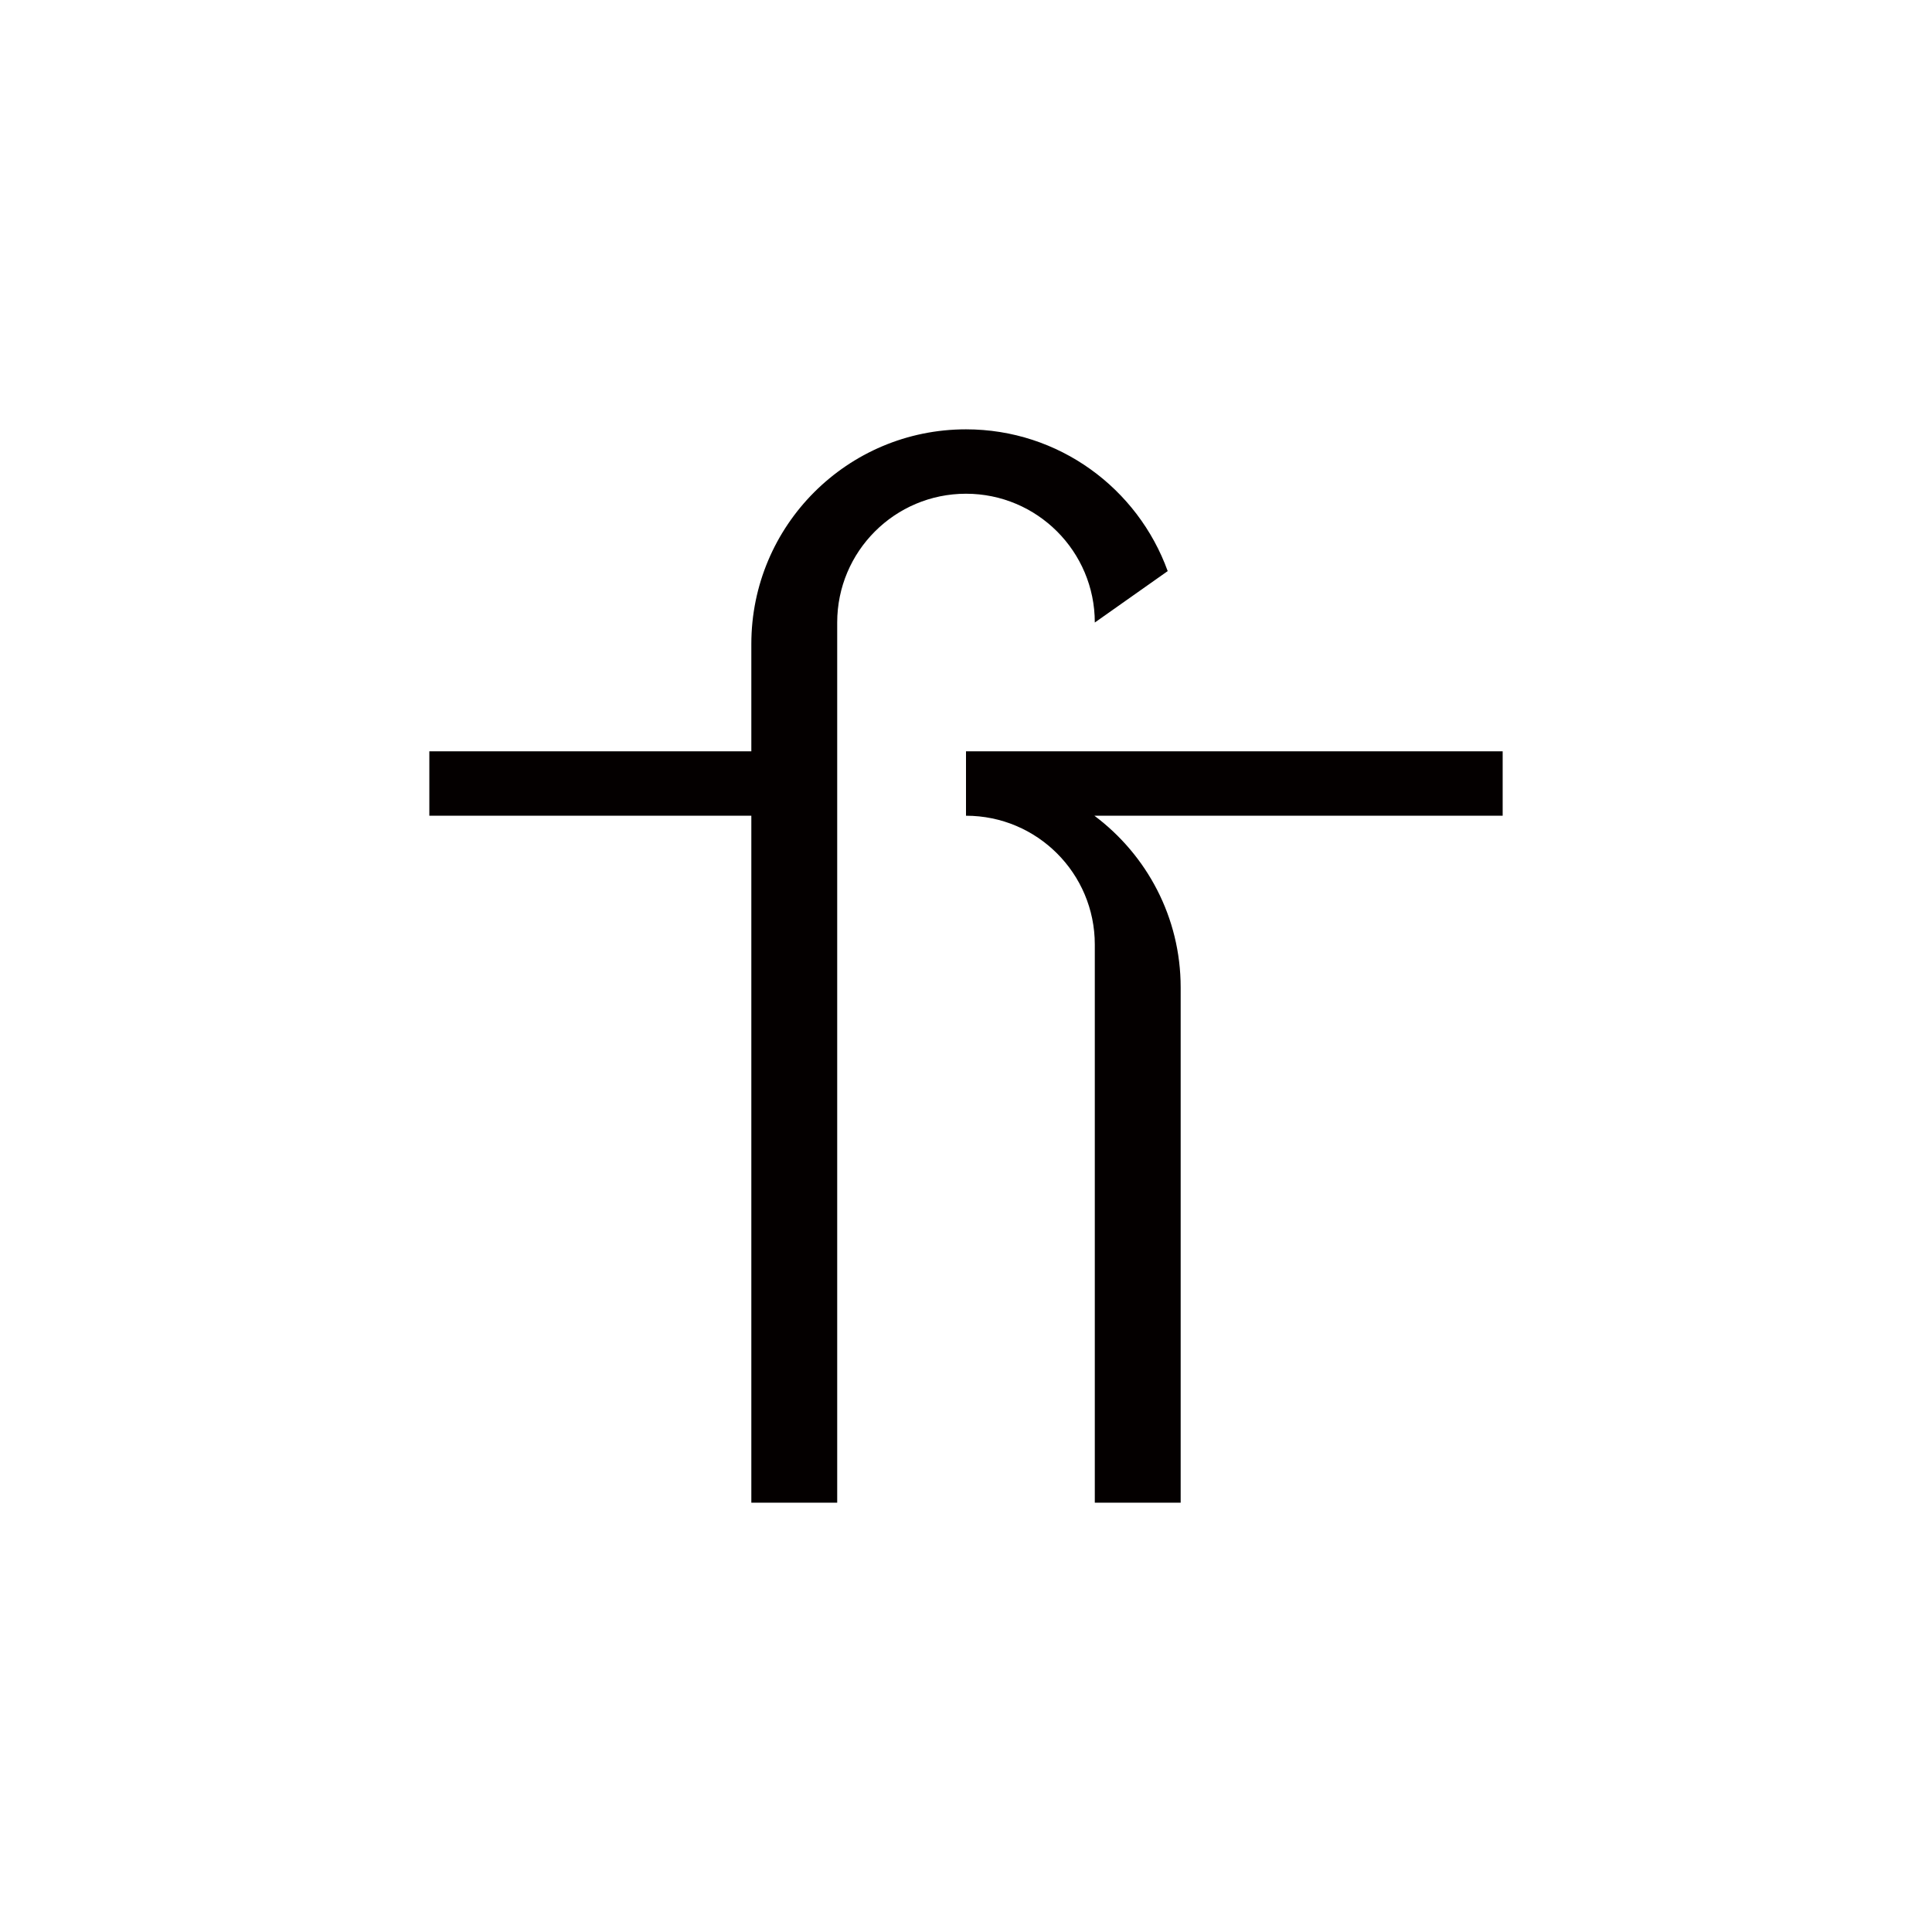 <?xml version="1.0" encoding="utf-8"?>
<!-- Generator: Adobe Illustrator 17.0.0, SVG Export Plug-In . SVG Version: 6.00 Build 0)  -->
<!DOCTYPE svg PUBLIC "-//W3C//DTD SVG 1.1//EN" "http://www.w3.org/Graphics/SVG/1.1/DTD/svg11.dtd">
<svg version="1.1" id="圖層_1" xmlns="http://www.w3.org/2000/svg" xmlns:xlink="http://www.w3.org/1999/xlink" x="0px" y="0px"
	 width="90px" height="90px" viewBox="0 0 90 90" enable-background="new 0 0 90 90" xml:space="preserve">
<g>
	<g>
		<path fill="#040000" d="M45,35h25v3H50.982C53.417,39.824,55,42.723,55,46v24h-4V44c0-3.314-2.686-6-6-6V35z"/>
		<path fill="#040000" d="M54.396,26.604C53.004,22.755,49.329,20,45,20c-5.523,0-10,4.477-10,10v5H20v3h15v32h4V29
			c0-3.314,2.686-6,6-6s6,2.686,6,6L54.396,26.604z"/>
	</g>
</g>
</svg>

